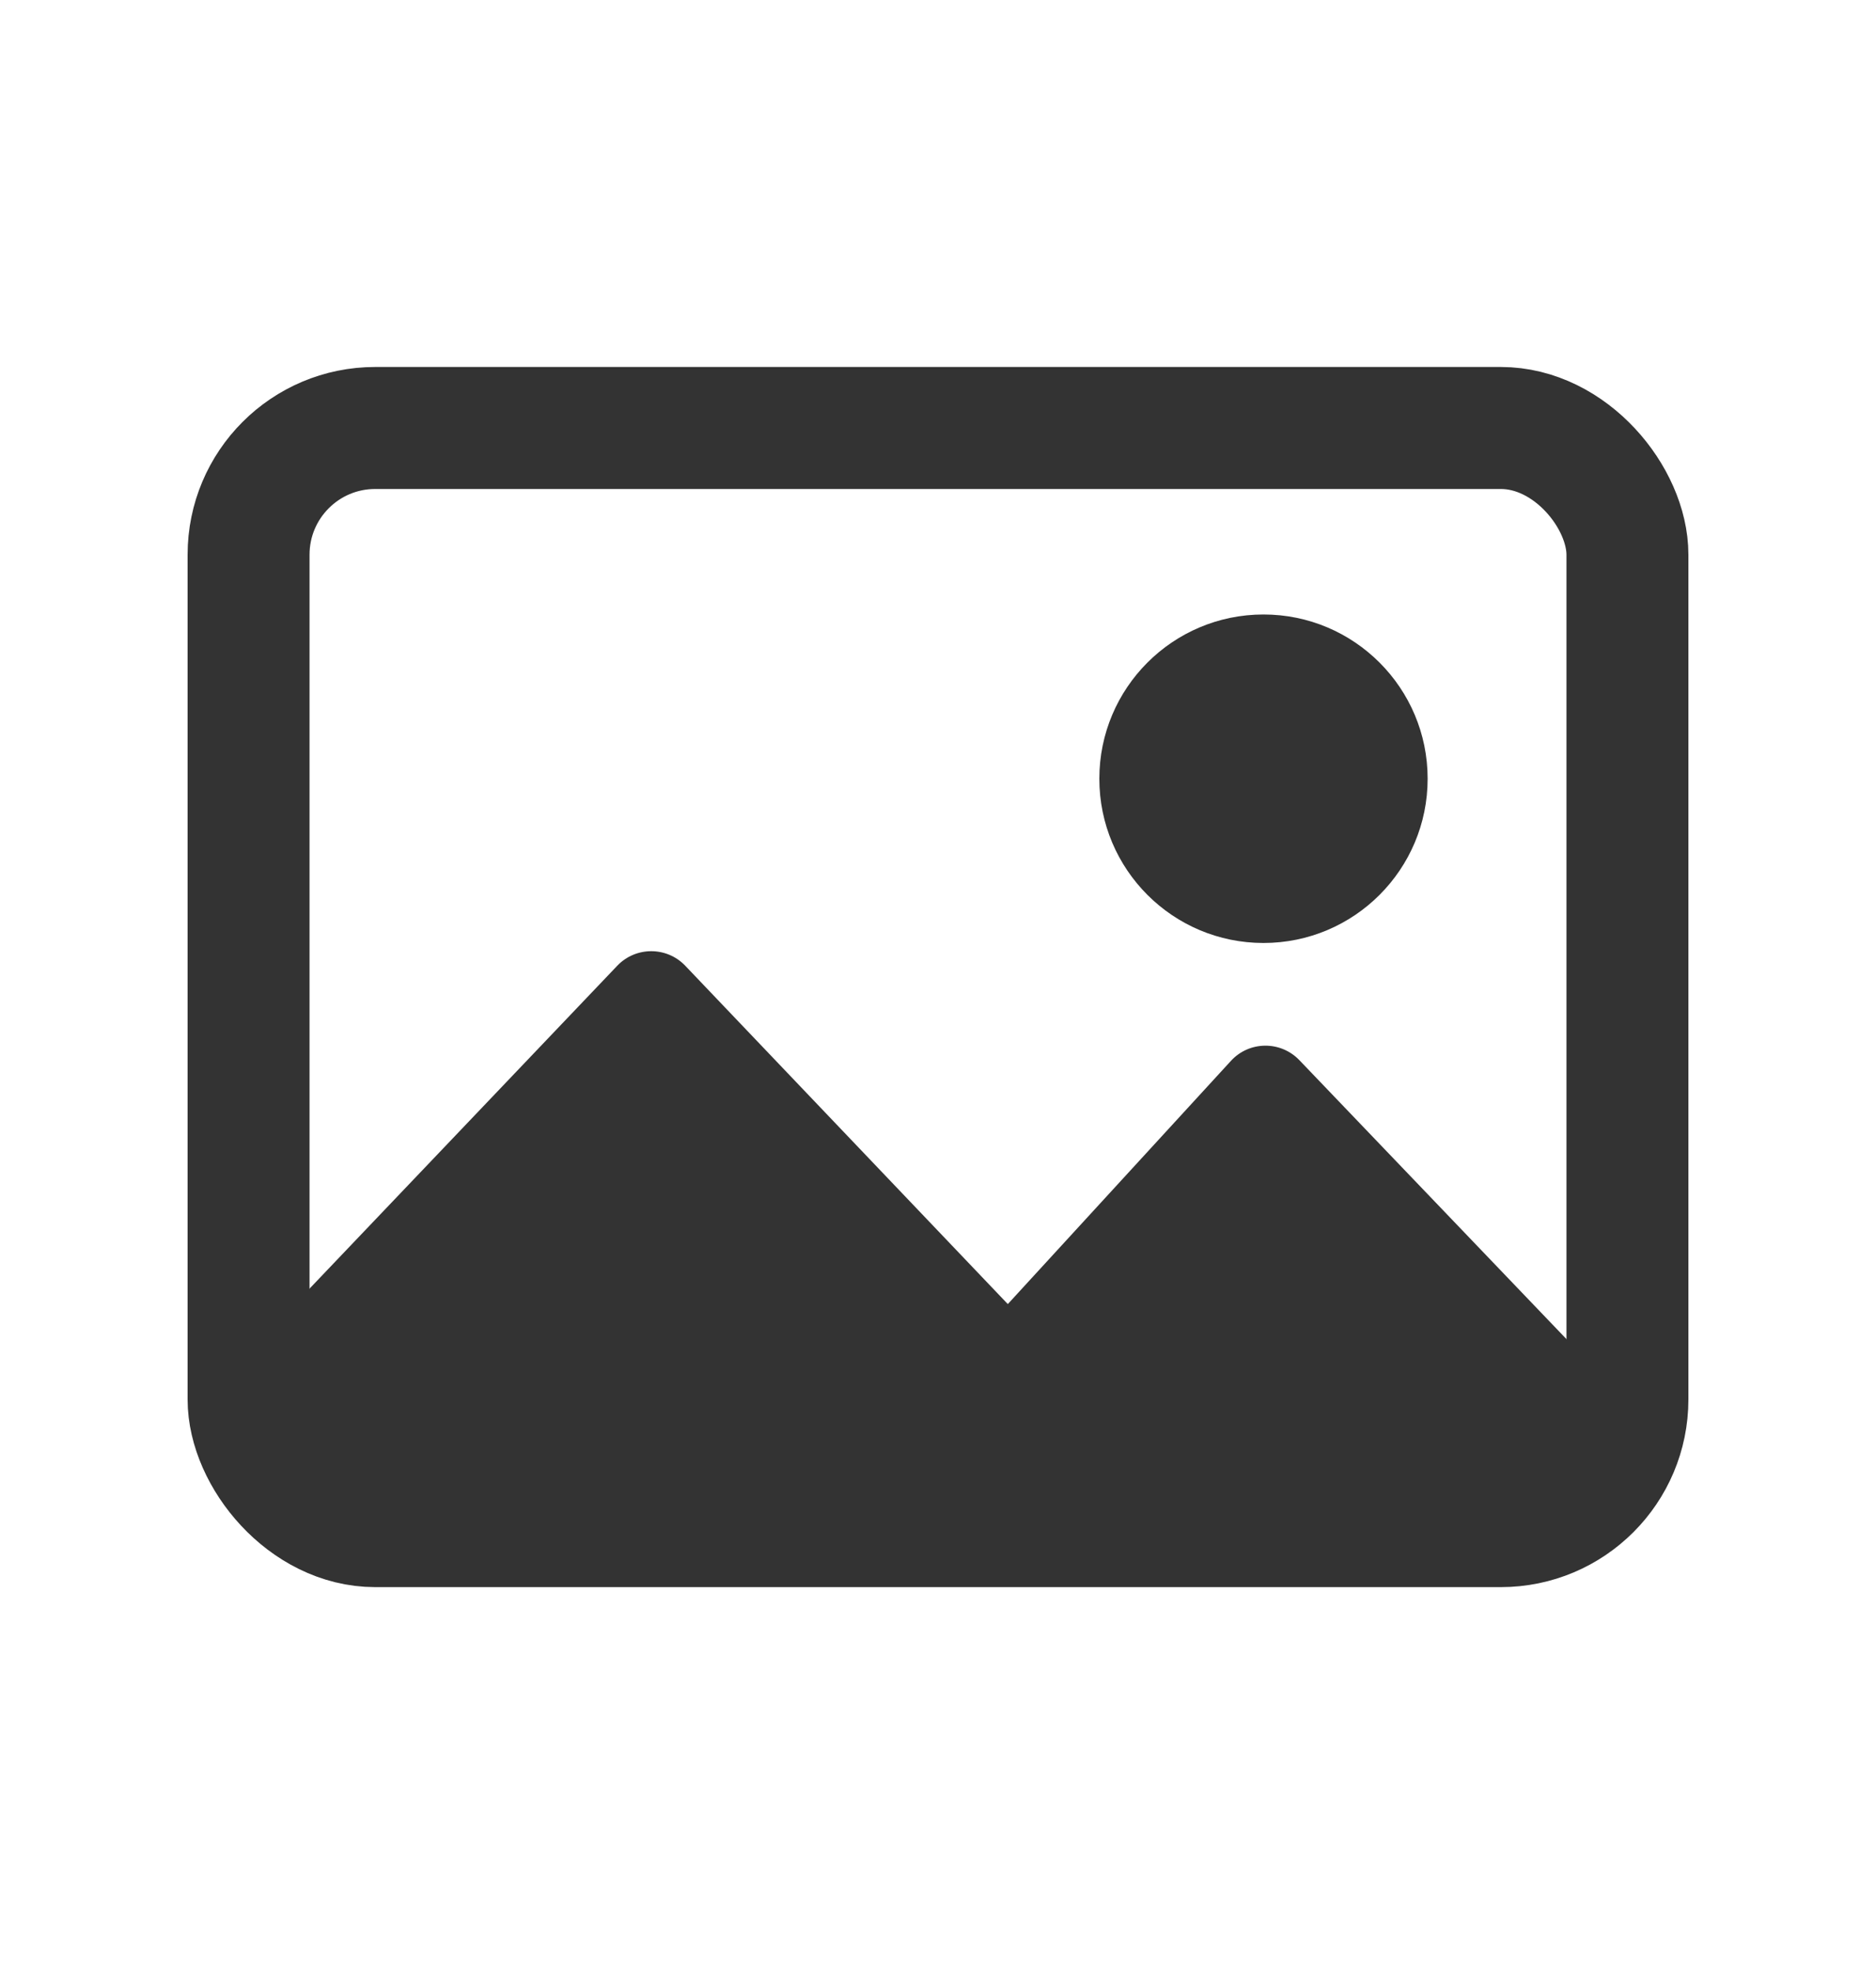 <svg width="20" height="21" viewBox="0 0 20 21" fill="none" xmlns="http://www.w3.org/2000/svg">
<rect x="2.65" y="4.56" width="14.7" height="11.7" rx="1.35" stroke="#333333" stroke-width="1.3"/>
<path fill-rule="evenodd" clip-rule="evenodd" d="M6.581 10.289C6.778 10.083 7.108 10.083 7.305 10.289L12.667 15.91H3.036L3.005 14.039L6.581 10.289Z" fill="#333333"/>
<path fill-rule="evenodd" clip-rule="evenodd" d="M13.123 11.303C13.318 11.09 13.652 11.087 13.852 11.295L17.625 15.233V15.91H8.894L13.123 11.303Z" fill="#333333"/>
<circle cx="13.47" cy="8.297" r="1.75" fill="#333333"/>
</svg>
